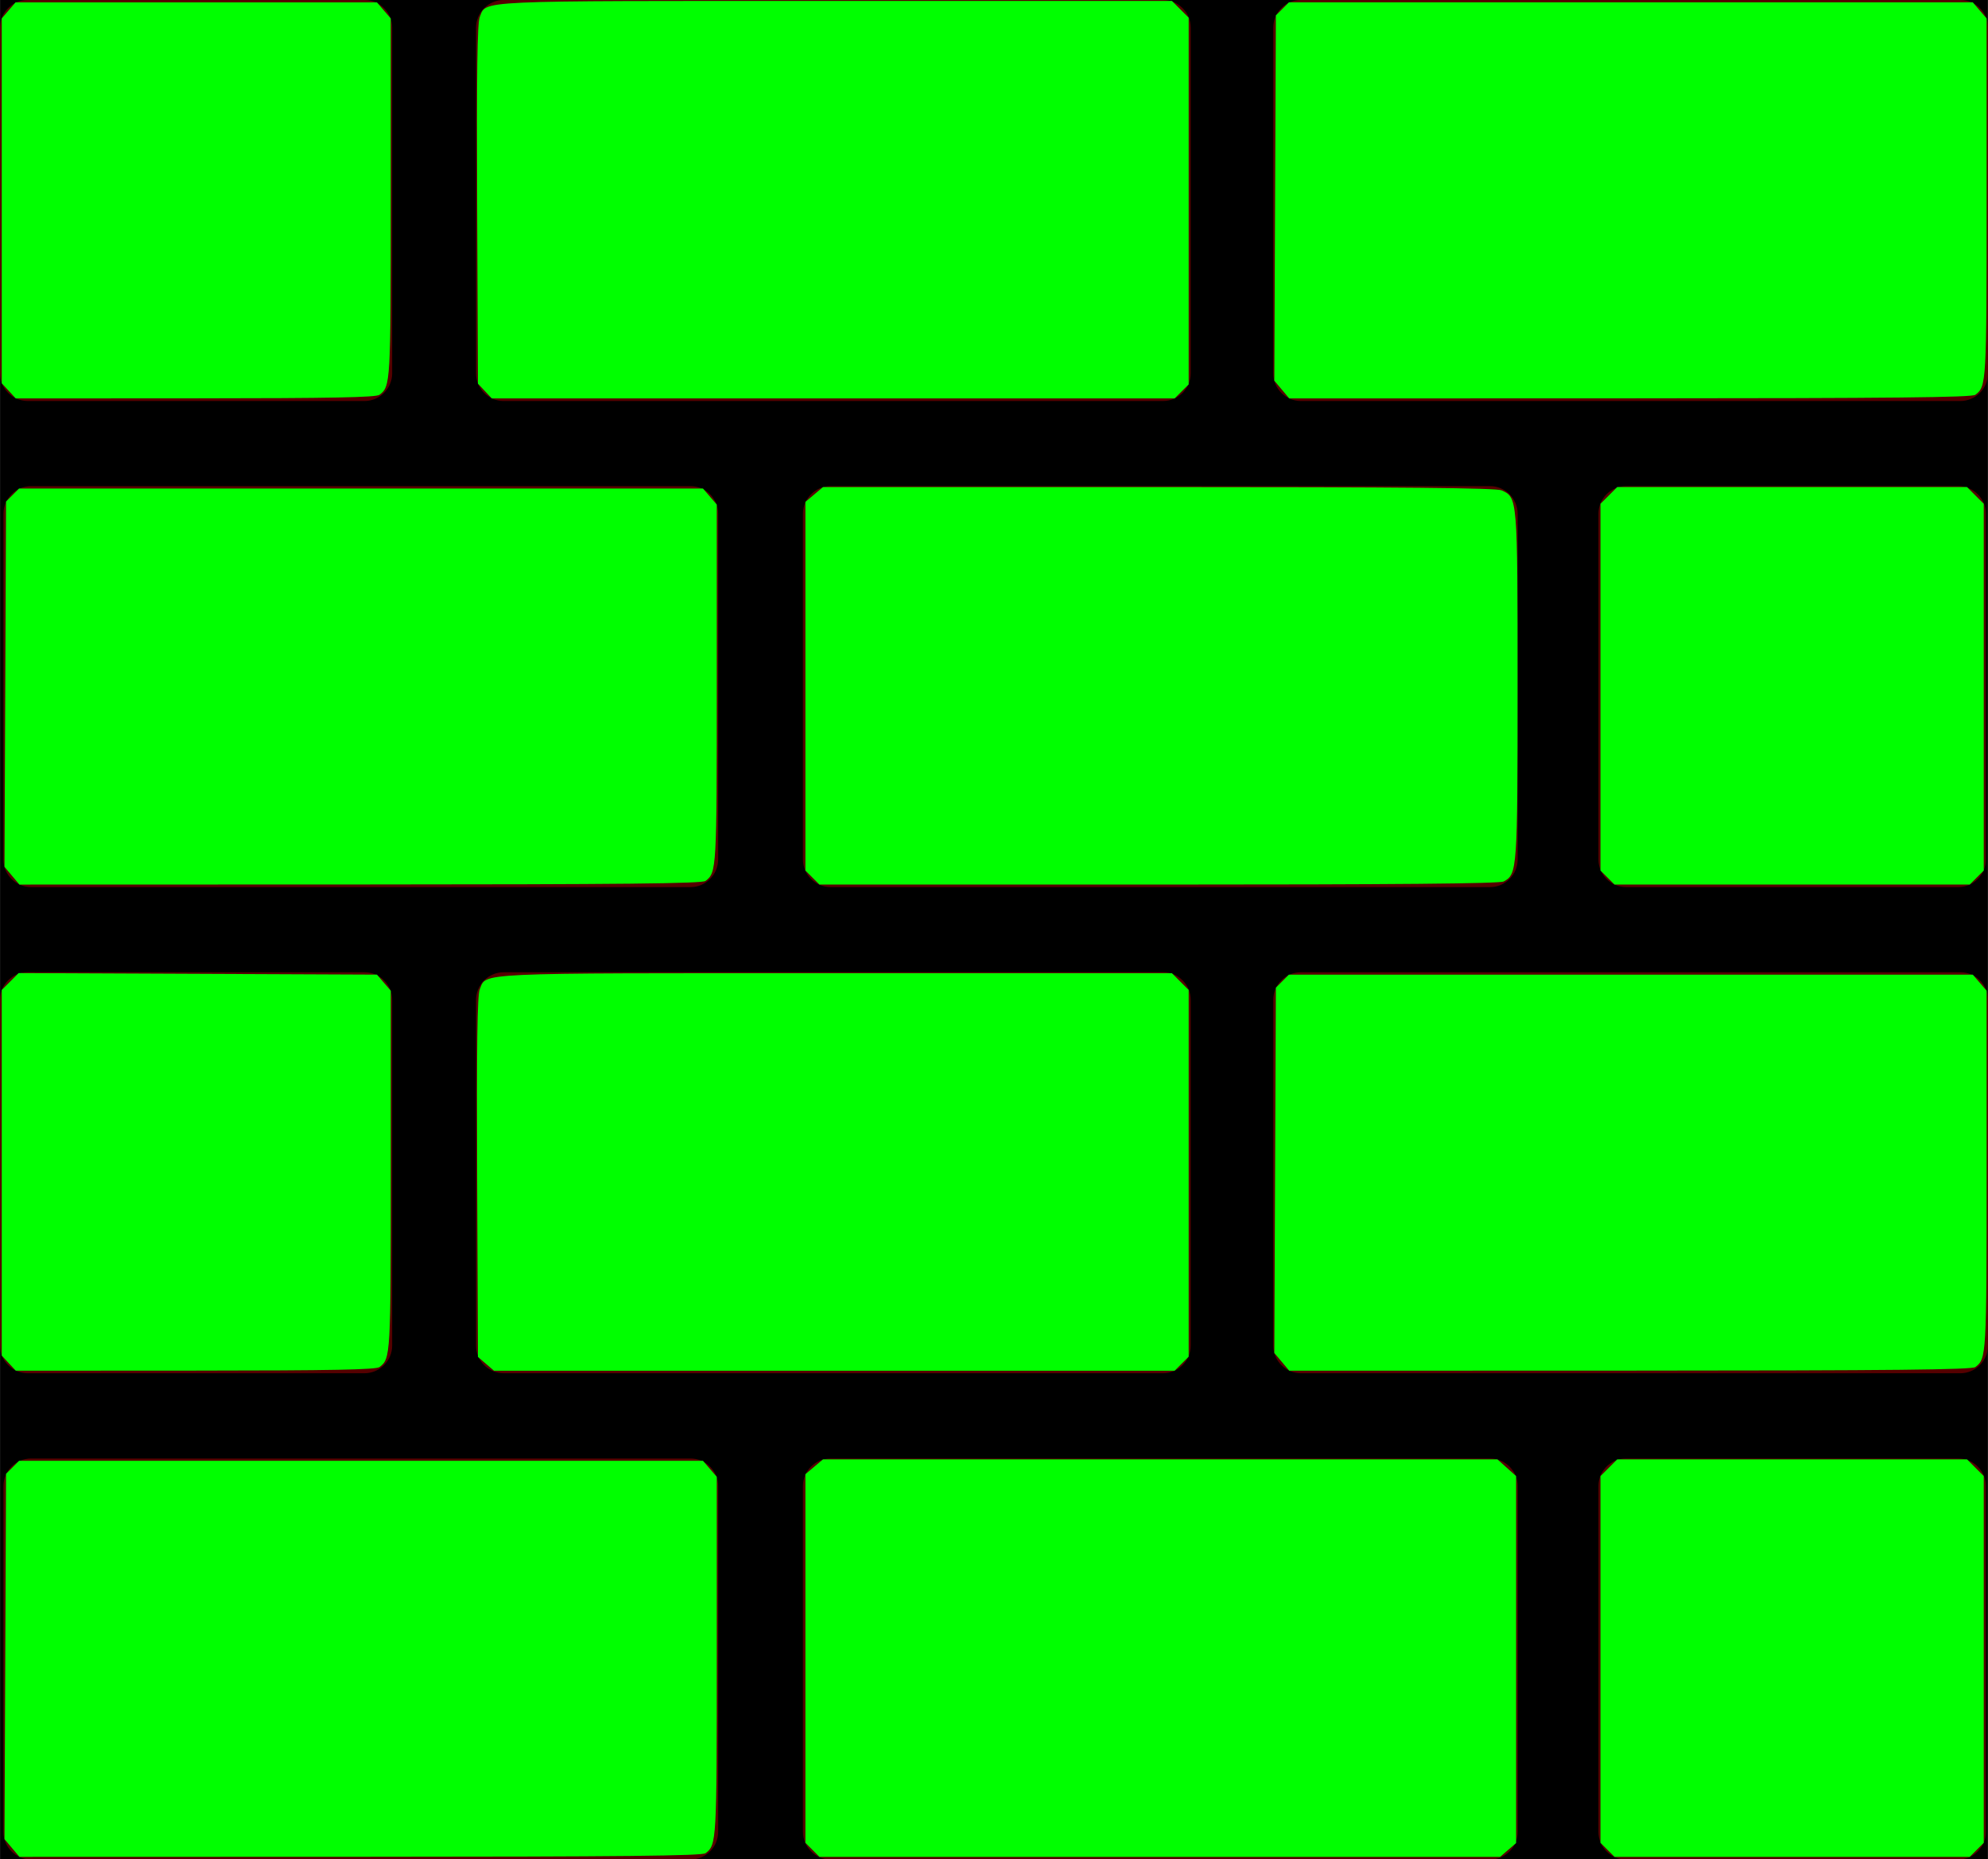 <?xml version="1.0" encoding="UTF-8" standalone="no"?>
<svg
   xmlns:dc="http://purl.org/dc/elements/1.1/"
   xmlns:cc="http://creativecommons.org/ns#"
   xmlns:rdf="http://www.w3.org/1999/02/22-rdf-syntax-ns#"
   xmlns:svg="http://www.w3.org/2000/svg"
   xmlns="http://www.w3.org/2000/svg"
   xmlns:sodipodi="http://sodipodi.sourceforge.net/DTD/sodipodi-0.dtd"
   xmlns:inkscape="http://www.inkscape.org/namespaces/inkscape"
   version="1.1"
   id="Layer_1"
   x="0px"
   y="0px"
   viewBox="0 0 122.88 114.94"
   style="enable-background:new 0 0 122.88 114.94"
   xml:space="preserve"
   sodipodi:docname="firewall-up.svg"
   inkscape:version="1.0.1 (3bc2e813f5, 2020-09-07)"><defs
     id="defs11" /><sodipodi:namedview
     pagecolor="#ffffff"
     bordercolor="#666666"
     borderopacity="1"
     objecttolerance="10"
     gridtolerance="10"
     guidetolerance="10"
     inkscape:pageopacity="0"
     inkscape:pageshadow="2"
     inkscape:window-width="3440"
     inkscape:window-height="1377"
     id="namedview9"
     showgrid="false"
     inkscape:zoom="5.6568543"
     inkscape:cx="81.602749"
     inkscape:cy="30.640194"
     inkscape:window-x="-8"
     inkscape:window-y="288"
     inkscape:window-maximized="1"
     inkscape:current-layer="Layer_1"
     inkscape:document-rotation="0" /><style
     type="text/css"
     id="style2">.st0{fill-rule:evenodd;clip-rule:evenodd;}</style><rect
     style="fill:#000000;fill-rule:evenodd;stroke-width:1.003"
     id="rect17"
     width="122.873"
     height="114.954"
     x="0.003"
     y="-0.004" /><g
     id="g6"
     style="fill:#550000"><path
       class="st0"
       d="M1.71,0h20.82c0.94,0,1.71,0.77,1.71,1.71v21.37c0,0.94-0.77,1.71-1.71,1.71H1.71C0.77,24.78,0,24.02,0,23.08 V1.71C0,0.77,0.77,0,1.71,0L1.71,0z M1.92,90.16h40.76c0.94,0,1.71,0.77,1.71,1.71v21.37c0,0.94-0.77,1.71-1.71,1.71H1.92 c-0.94,0-1.71-0.77-1.71-1.71V91.86C0.22,90.92,0.98,90.16,1.92,90.16L1.92,90.16z M100.51,90.16h20.53c0.94,0,1.71,0.77,1.71,1.71 v21.37c0,0.94-0.77,1.71-1.71,1.71h-20.53c-0.94,0-1.71-0.77-1.71-1.71V91.86C98.8,90.92,99.57,90.16,100.51,90.16L100.51,90.16z M51.34,90.16H92.1c0.94,0,1.71,0.77,1.71,1.71v21.37c0,0.94-0.77,1.71-1.71,1.71H51.34c-0.94,0-1.71-0.77-1.71-1.71V91.86 C49.63,90.92,50.4,90.16,51.34,90.16L51.34,90.16z M80.41,60.1h40.76c0.94,0,1.71,0.77,1.71,1.71v21.37c0,0.94-0.77,1.71-1.71,1.71 H80.41c-0.94,0-1.71-0.77-1.71-1.71V61.81C78.7,60.87,79.47,60.1,80.41,60.1L80.41,60.1z M31.13,60.1h40.76 c0.94,0,1.71,0.77,1.71,1.71v21.37c0,0.94-0.77,1.71-1.71,1.71H31.13c-0.94,0-1.71-0.77-1.71-1.71V61.81 C29.43,60.87,30.19,60.1,31.13,60.1L31.13,60.1z M1.71,60.1h20.82c0.94,0,1.71,0.77,1.71,1.71v21.37c0,0.94-0.77,1.71-1.71,1.71 H1.71C0.77,84.89,0,84.12,0,83.18V61.81C0,60.87,0.77,60.1,1.71,60.1L1.71,60.1z M1.92,30.05h40.76c0.94,0,1.71,0.77,1.71,1.71 v21.37c0,0.94-0.77,1.71-1.71,1.71H1.92c-0.94,0-1.71-0.77-1.71-1.71V31.76C0.22,30.82,0.98,30.05,1.92,30.05L1.92,30.05z M100.51,30.05h20.53c0.94,0,1.71,0.77,1.71,1.71v21.37c0,0.94-0.77,1.71-1.71,1.71h-20.53c-0.94,0-1.71-0.77-1.71-1.71V31.76 C98.8,30.82,99.57,30.05,100.51,30.05L100.51,30.05z M51.34,30.05H92.1c0.94,0,1.71,0.77,1.71,1.71v21.37 c0,0.94-0.77,1.71-1.71,1.71H51.34c-0.94,0-1.71-0.77-1.71-1.71V31.76C49.63,30.82,50.4,30.05,51.34,30.05L51.34,30.05z M80.41,0 h40.76c0.94,0,1.71,0.77,1.71,1.71v21.37c0,0.94-0.77,1.71-1.71,1.71H80.41c-0.94,0-1.71-0.77-1.71-1.71V1.71 C78.7,0.77,79.47,0,80.41,0L80.41,0z M31.13,0h40.76c0.94,0,1.71,0.77,1.71,1.71v21.37c0,0.94-0.77,1.71-1.71,1.71H31.13 c-0.94,0-1.71-0.77-1.71-1.71V1.71C29.43,0.77,30.19,0,31.13,0L31.13,0z"
       id="path4"
       style="fill:#550000" /></g><path
     style="fill:#00ff00;fill-rule:evenodd;stroke-width:0.177"
     d="M 29.971,24.174 29.542,23.718 29.494,12.641 C 29.459,4.526 29.501,1.432 29.651,1.068 30.092,0.004 28.929,0.058 51.644,0.058 h 20.794 l 0.517,0.517 0.517,0.517 V 12.427 23.762 l -0.434,0.434 -0.434,0.434 H 51.501 30.399 Z"
     id="path10" /><path
     style="fill:#00ff00;fill-rule:evenodd;stroke-width:0.177"
     d="m 79.228,24.081 -0.461,-0.548 0.048,-11.291 0.048,-11.291 0.403,-0.403 0.403,-0.403 h 21.135 21.135 l 0.427,0.496 0.427,0.496 V 12.277 c 0,11.443 -0.009,11.602 -0.692,12.126 -0.217,0.166 -5.065,0.217 -21.345,0.221 l -21.065,0.006 z"
     id="path12" /><path
     style="fill:#00ff00;fill-rule:evenodd;stroke-width:0.177"
     d="M 99.361,54.248 98.927,53.814 V 42.479 31.143 l 0.517,-0.517 0.517,-0.517 h 10.811 10.811 l 0.517,0.517 0.517,0.517 v 11.335 11.335 l -0.434,0.434 -0.434,0.434 H 110.771 99.795 Z"
     id="path14" /><path
     style="fill:#00ff00;fill-rule:evenodd;stroke-width:0.177"
     d="M 50.217,54.248 49.783,53.814 V 42.42 31.025 l 0.544,-0.458 0.544,-0.458 h 20.749 c 15.14,0 20.869,0.054 21.191,0.201 0.993,0.453 0.989,0.402 0.989,12.073 0,11.431 -0.016,11.657 -0.857,12.107 -0.25,0.134 -6.643,0.191 -21.325,0.191 H 50.651 Z"
     id="path16" /><path
     style="fill:#00ff00;fill-rule:evenodd;stroke-width:0.177"
     d="M 0.739,54.133 0.278,53.585 0.326,42.294 0.374,31.003 0.777,30.601 1.179,30.198 H 22.314 43.45 l 0.427,0.496 0.427,0.496 v 11.139 c 0,11.443 -0.009,11.602 -0.692,12.126 -0.217,0.166 -5.065,0.217 -21.345,0.221 l -21.065,0.006 z"
     id="path18" /><path
     style="fill:#00ff00;fill-rule:evenodd;stroke-width:0.177"
     d="M 0.542,24.162 0.109,23.694 V 12.416 1.138 L 0.535,0.642 0.962,0.146 H 12.13 23.297 l 0.427,0.496 0.427,0.496 V 12.277 c 0,11.443 -0.009,11.602 -0.692,12.126 -0.213,0.164 -2.934,0.217 -11.382,0.221 l -11.101,0.006 z"
     id="path20" /><path
     style="fill:#00ff00;fill-rule:evenodd;stroke-width:0.177"
     d="M 0.542,84.266 0.109,83.798 V 72.497 61.195 l 0.521,-0.521 0.521,-0.521 11.074,0.048 11.074,0.048 0.427,0.496 0.427,0.496 v 11.139 c 0,11.443 -0.009,11.602 -0.692,12.126 -0.213,0.164 -2.934,0.217 -11.382,0.221 l -11.101,0.006 z"
     id="path22" /><path
     style="fill:#00ff00;fill-rule:evenodd;stroke-width:0.177"
     d="m 30.038,84.307 -0.496,-0.427 -0.048,-11.106 c -0.035,-8.138 0.007,-11.239 0.157,-11.603 0.44,-1.063 -0.722,-1.01 21.993,-1.01 h 20.794 l 0.517,0.517 0.517,0.517 V 72.531 83.866 l -0.434,0.434 -0.434,0.434 H 51.569 30.534 Z"
     id="path24" /><path
     style="fill:#00ff00;fill-rule:evenodd;stroke-width:0.177"
     d="m 79.228,84.185 -0.461,-0.548 0.048,-11.291 0.048,-11.291 0.403,-0.403 0.403,-0.403 h 21.135 21.135 l 0.427,0.496 0.427,0.496 v 11.139 c 0,11.443 -0.009,11.602 -0.692,12.126 -0.217,0.166 -5.065,0.217 -21.345,0.221 l -21.065,0.006 z"
     id="path26" /><path
     style="fill:#00ff00;fill-rule:evenodd;stroke-width:0.177"
     d="m 99.361,114.352 -0.434,-0.434 V 102.583 91.247 l 0.517,-0.517 0.517,-0.517 h 10.811 10.811 l 0.517,0.517 0.517,0.517 v 11.335 11.335 l -0.434,0.434 -0.434,0.434 H 110.771 99.795 Z"
     id="path28" /><path
     style="fill:#00ff00;fill-rule:evenodd;stroke-width:0.177"
     d="m 50.217,114.352 -0.434,-0.434 V 102.524 91.129 l 0.544,-0.458 0.544,-0.458 h 20.843 20.843 l 0.577,0.516 0.577,0.516 v 11.344 11.344 l -0.496,0.427 -0.496,0.427 H 71.685 50.651 Z"
     id="path30" /><path
     style="fill:#00ff00;fill-rule:evenodd;stroke-width:0.177"
     d="m 0.739,114.237 -0.461,-0.548 0.048,-11.291 0.048,-11.291 0.403,-0.403 0.403,-0.403 H 22.314 43.45 l 0.427,0.496 0.427,0.496 v 11.139 c 0,11.443 -0.009,11.602 -0.692,12.126 -0.217,0.166 -5.065,0.217 -21.345,0.221 l -21.065,0.006 z"
     id="path32" /></svg>
